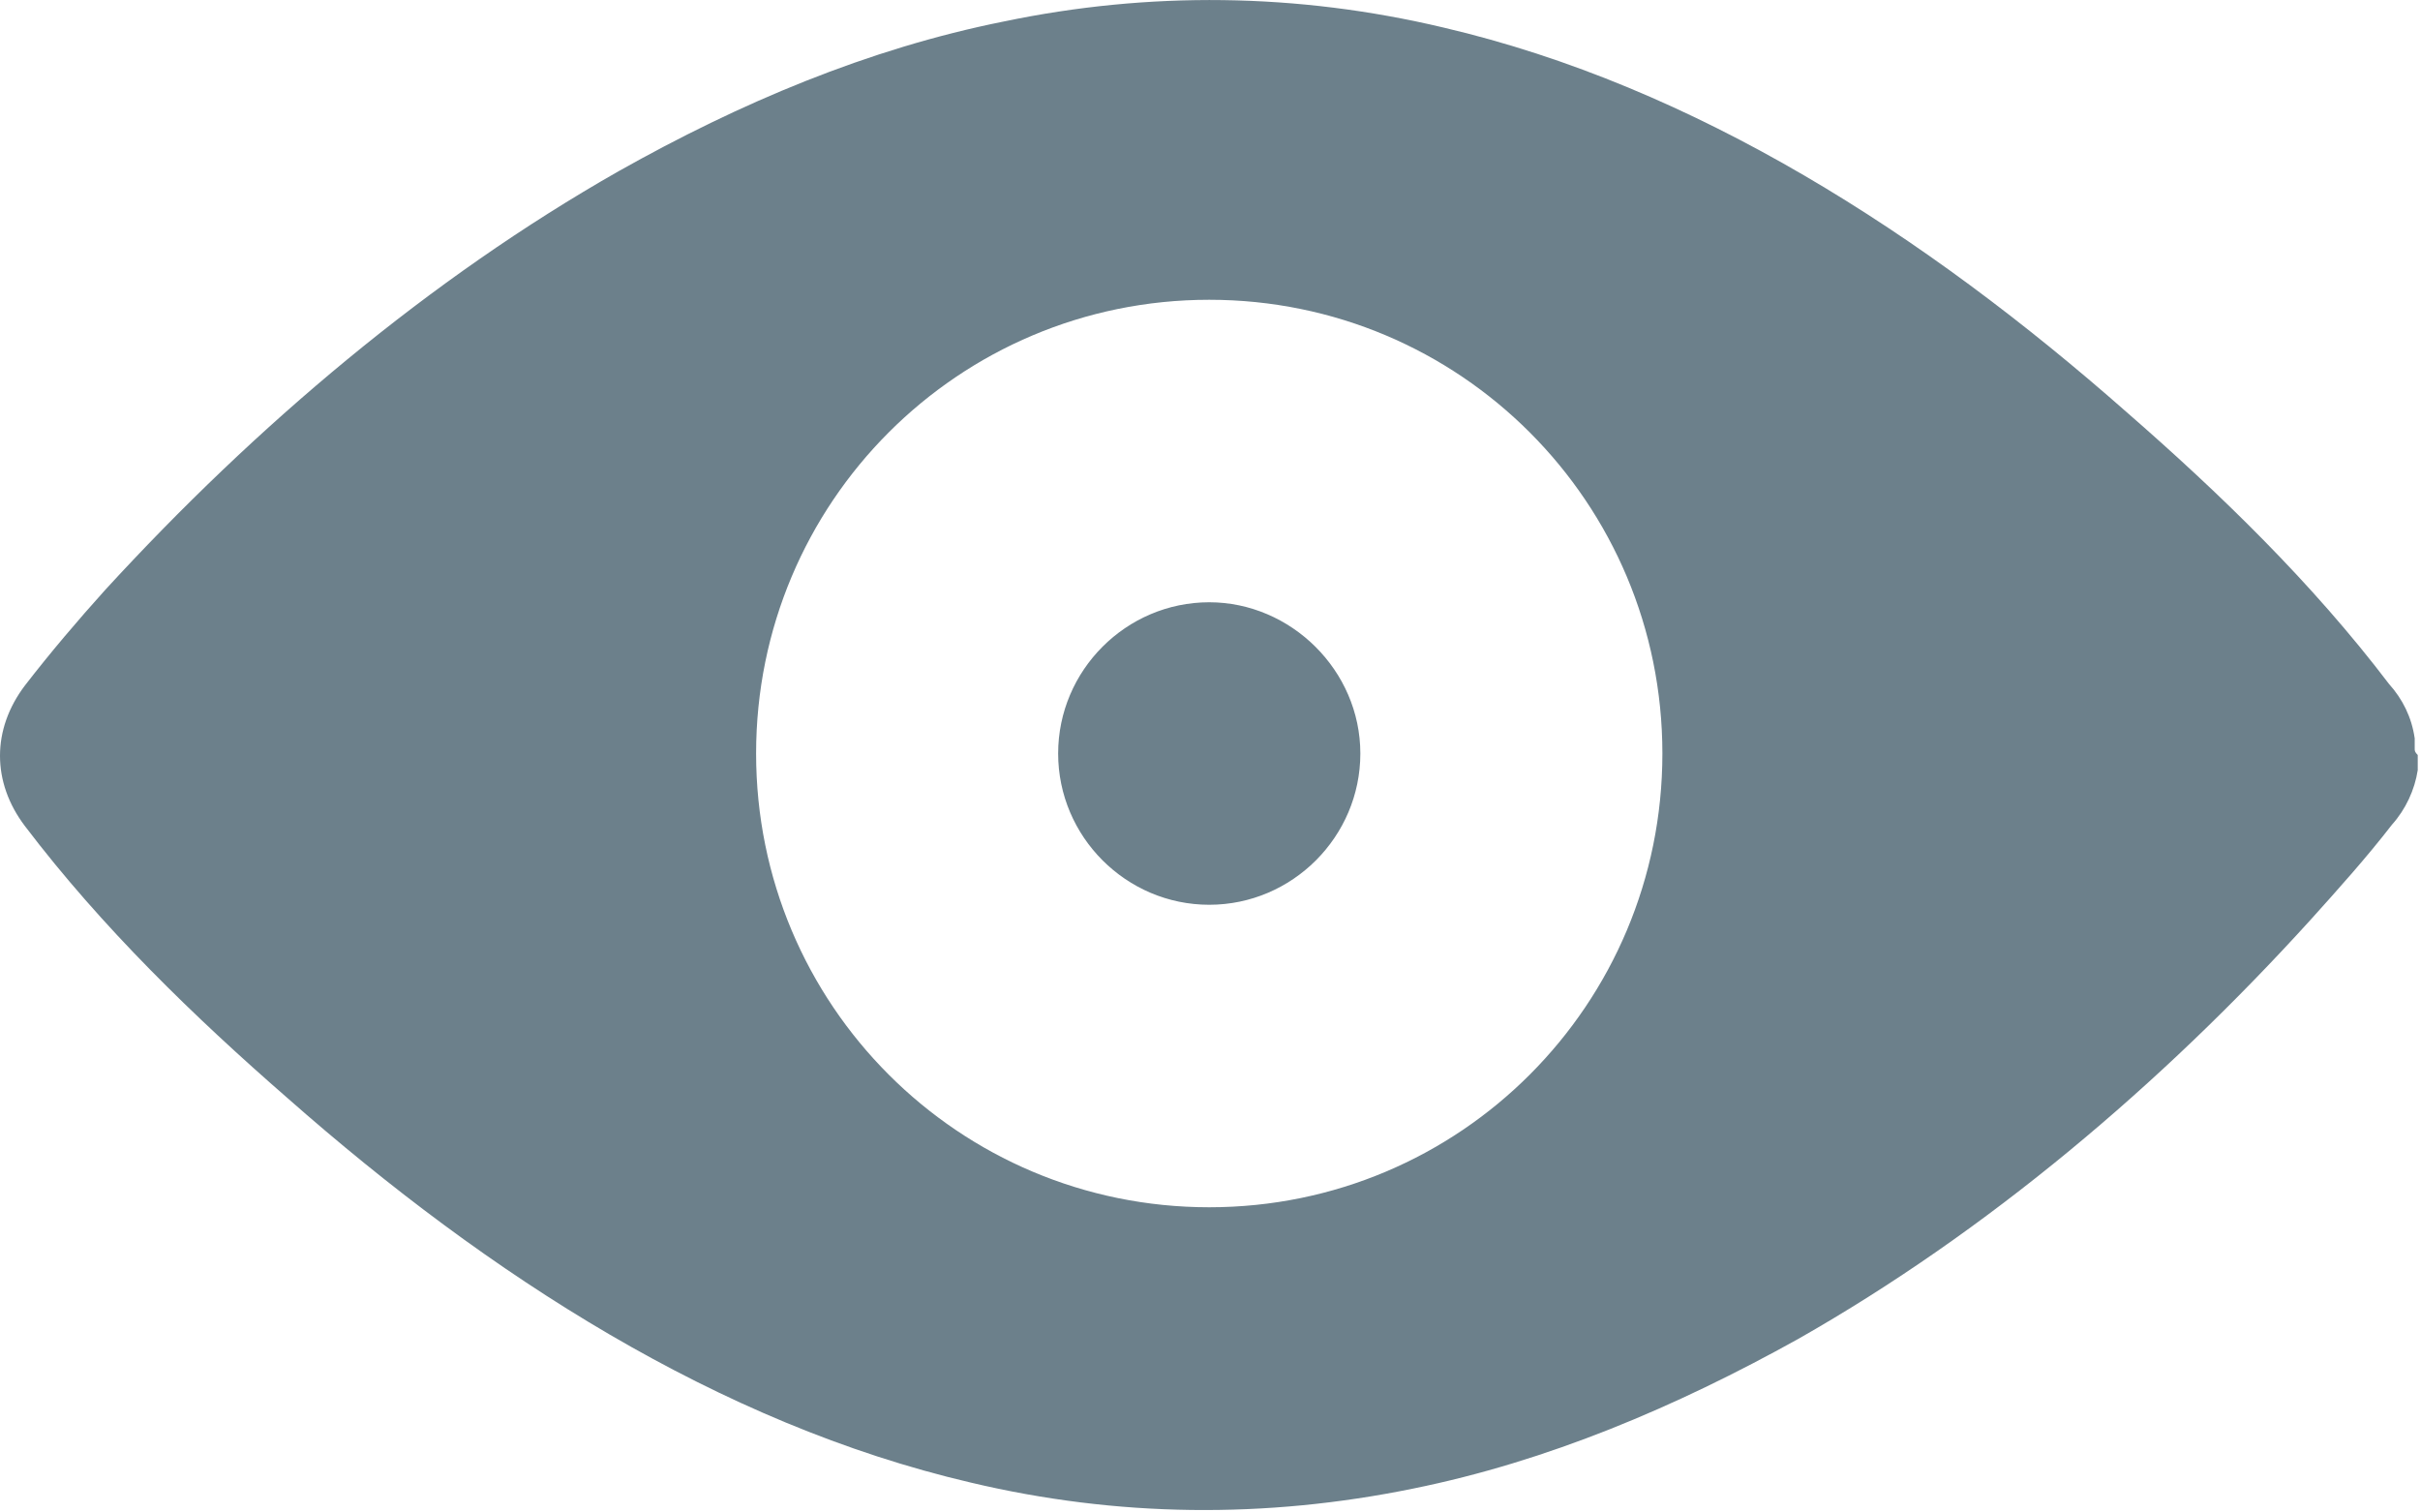 <?xml version="1.0" encoding="UTF-8"?>
<svg width="16px" height="10px" viewBox="0 0 16 10" version="1.1" xmlns="http://www.w3.org/2000/svg" xmlns:xlink="http://www.w3.org/1999/xlink">
    <!-- Generator: Sketch 63.1 (92452) - https://sketch.com -->
    <title>Icons / Show</title>
    <desc>Created with Sketch.</desc>
    <defs>
        <path d="M11.995,10.982 C11.446,10.982 10.996,11.432 10.996,11.982 C10.996,12.532 11.446,12.982 11.995,12.982 C12.544,12.982 12.994,12.532 12.994,11.982 C12.994,11.432 12.534,10.982 11.995,10.982 Z M19.965,11.952 L19.965,11.882 C19.945,11.742 19.885,11.622 19.795,11.522 C19.286,10.852 18.677,10.262 18.057,9.722 C16.729,8.552 15.211,7.572 13.543,7.182 C12.574,6.952 11.596,6.942 10.637,7.142 C9.738,7.322 8.889,7.682 8.09,8.132 C6.841,8.842 5.693,9.812 4.694,10.902 C4.514,11.102 4.335,11.312 4.165,11.532 C3.945,11.822 3.945,12.172 4.165,12.462 C4.674,13.132 5.283,13.722 5.903,14.262 C7.231,15.432 8.749,16.412 10.417,16.802 C11.386,17.032 12.365,17.042 13.343,16.842 C14.232,16.662 15.081,16.302 15.89,15.852 C17.139,15.142 18.287,14.172 19.276,13.082 C19.456,12.882 19.645,12.672 19.815,12.452 C19.905,12.352 19.965,12.222 19.985,12.092 L19.985,11.992 C19.965,11.972 19.965,11.962 19.965,11.952 Z M11.995,14.982 C10.337,14.982 8.999,13.642 8.999,11.982 C8.999,10.322 10.337,8.982 11.995,8.982 C13.653,8.982 14.991,10.322 14.991,11.982 C14.991,13.642 13.653,14.982 11.995,14.982 Z" id="path-1"></path>
    </defs>
    <g id="Иконки-CMP" stroke="none" stroke-width="1" fill="none" fill-rule="evenodd">
        <g id="Artboard" transform="translate(-2059, -1878)">
            <g id="Icons-/-Show" transform="translate(2055, 1871)">
                <rect id="Rectangle" x="0" y="0" width="24" height="24"></rect>
                <mask id="mask-2" fill="white">
                    <use xlink:href="#path-1"></use>
                </mask>
                <use id="eye-open" fill="#6C808B" fill-rule="nonzero" xlink:href="#path-1"></use>
            </g>
        </g>
    </g>
</svg>